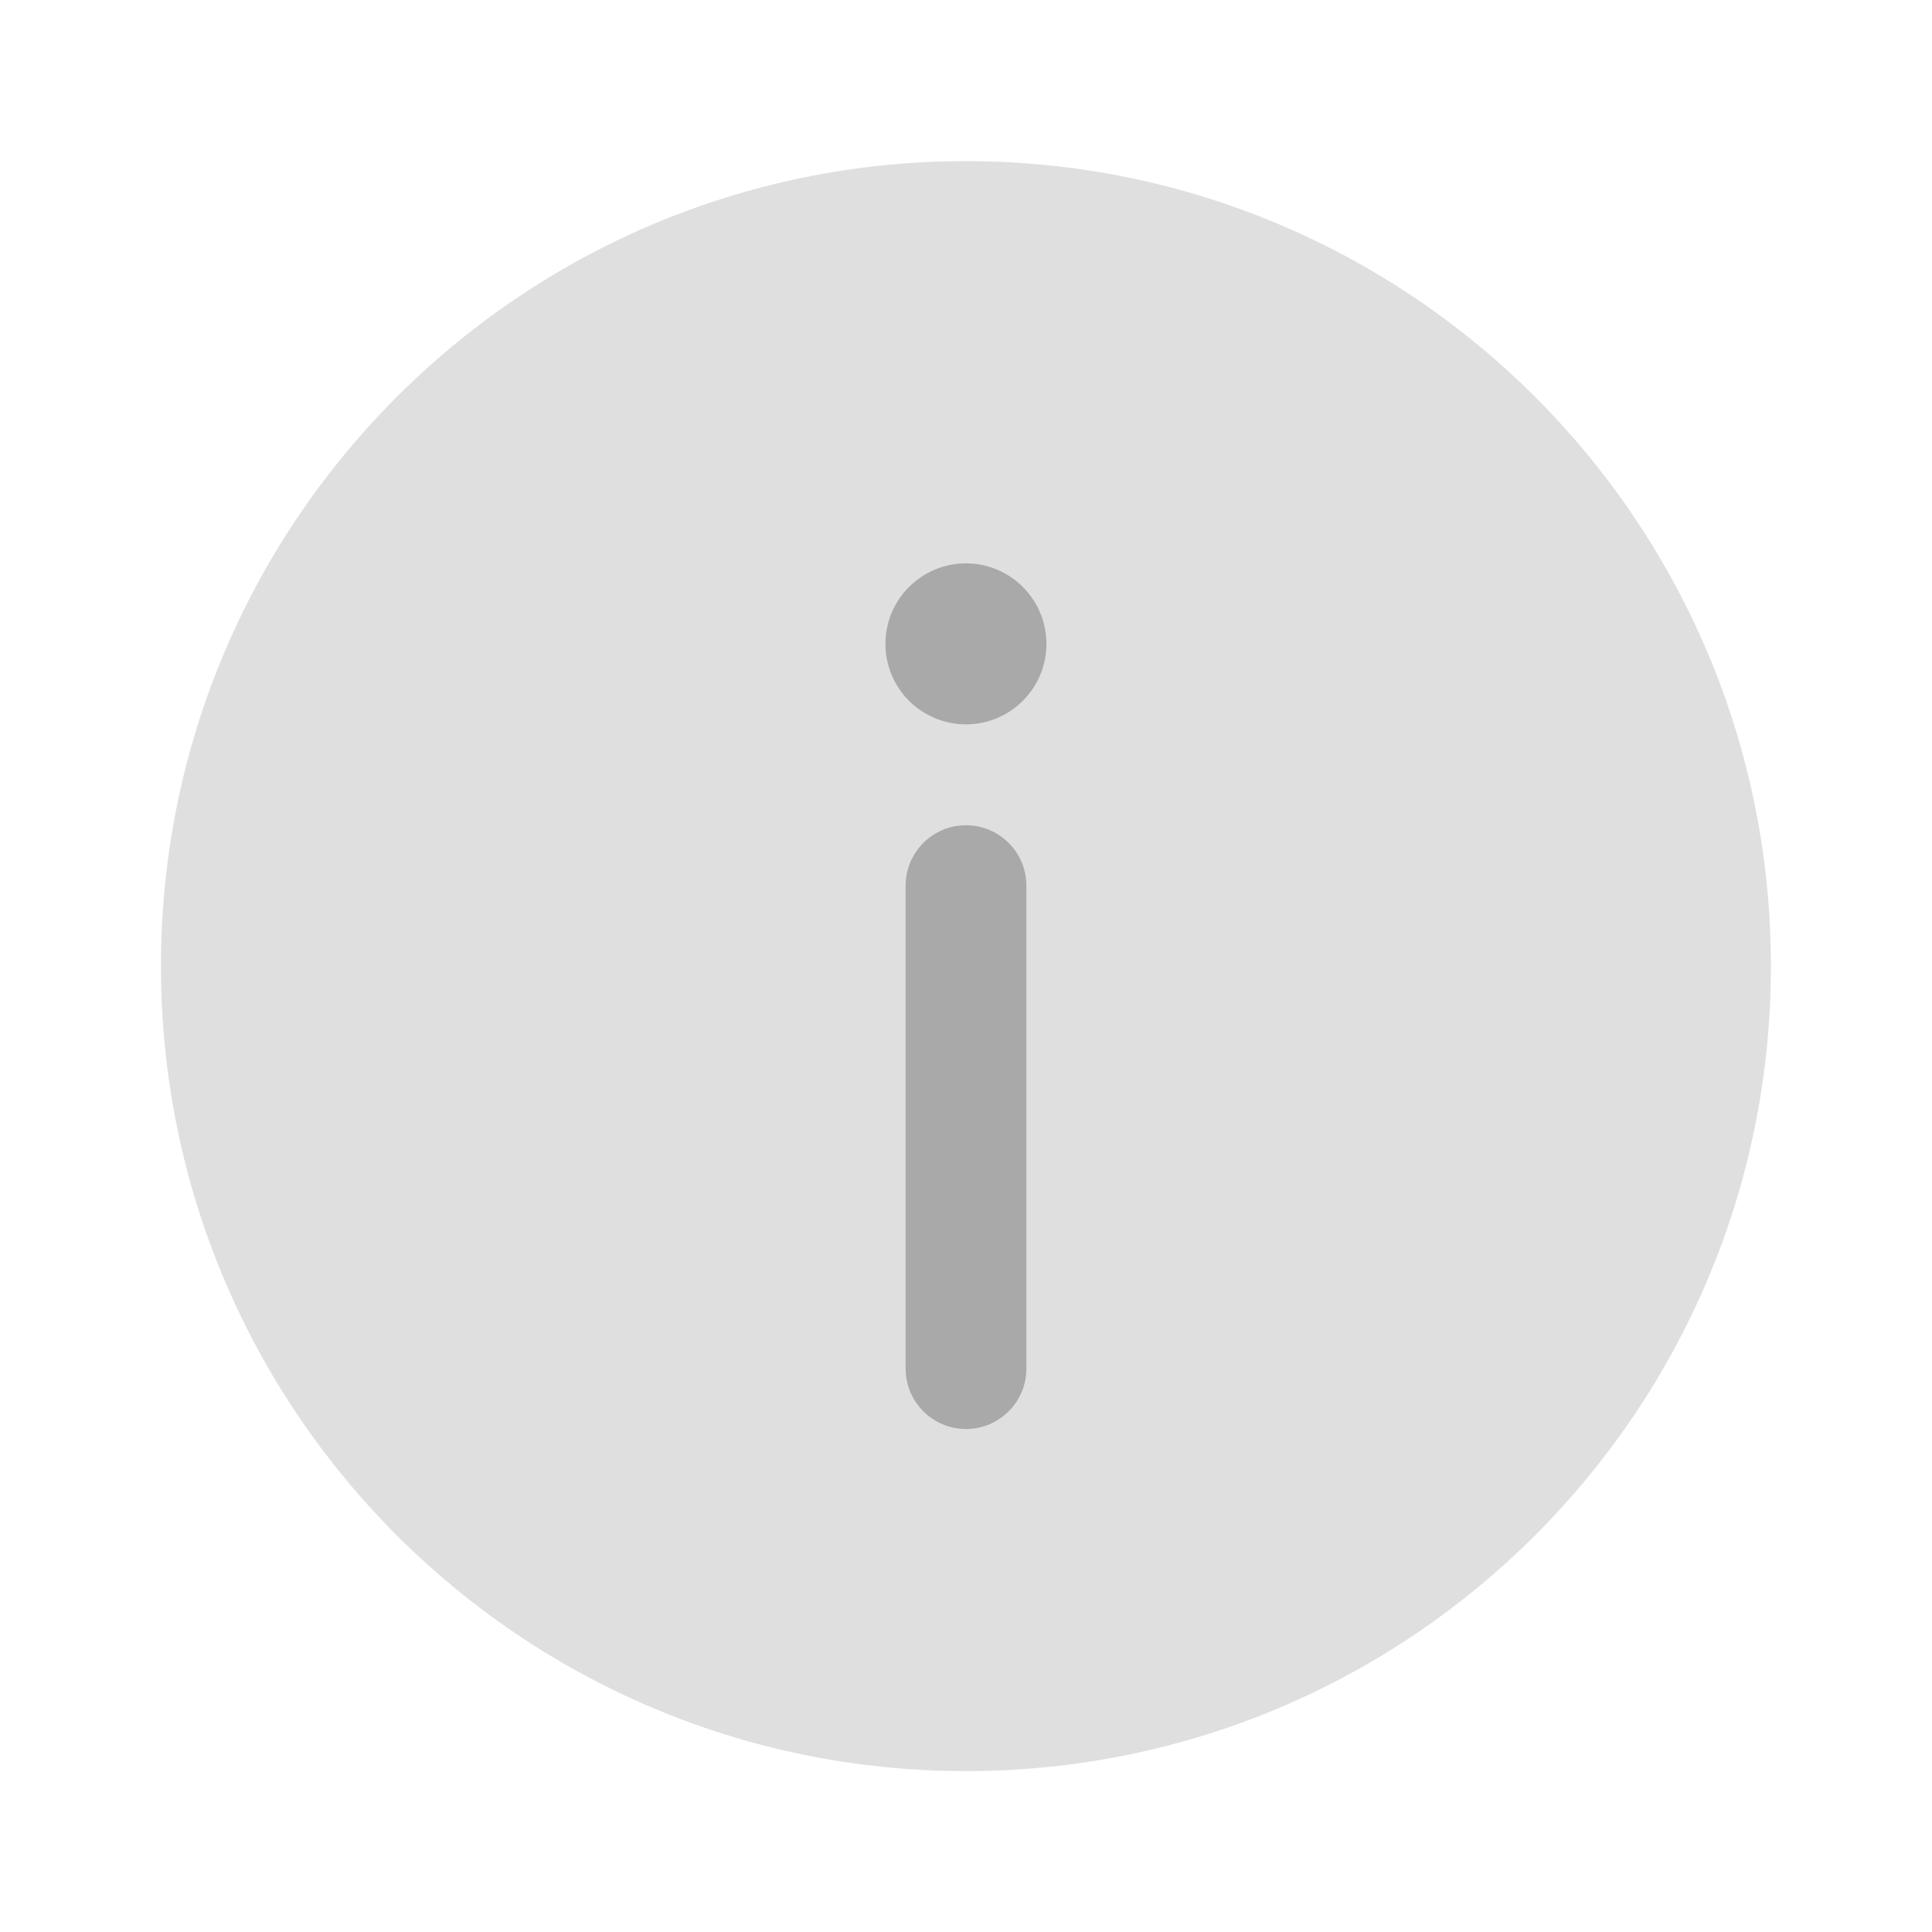 <svg width="40" height="40" viewBox="0 0 40 40" fill="none" xmlns="http://www.w3.org/2000/svg">
<g opacity="0.4">
<path d="M36.665 20.003C36.665 29.207 29.203 36.669 19.999 36.669C10.794 36.669 3.332 29.207 3.332 20.003C3.332 10.798 10.794 3.336 19.999 3.336C29.203 3.336 36.665 10.798 36.665 20.003Z" fill="#B0B0B0"/>
<path d="M20 29.586C20.69 29.586 21.25 29.026 21.25 28.336V18.336C21.25 17.646 20.69 17.086 20 17.086C19.31 17.086 18.75 17.646 18.75 18.336V28.336C18.75 29.026 19.31 29.586 20 29.586Z" fill="#282828"/>
<path d="M19.999 11.664C20.919 11.664 21.665 12.41 21.665 13.331C21.665 14.251 20.919 14.997 19.999 14.997C19.078 14.997 18.332 14.251 18.332 13.331C18.332 12.41 19.078 11.664 19.999 11.664Z" fill="#282828"/>
</g>
</svg>
